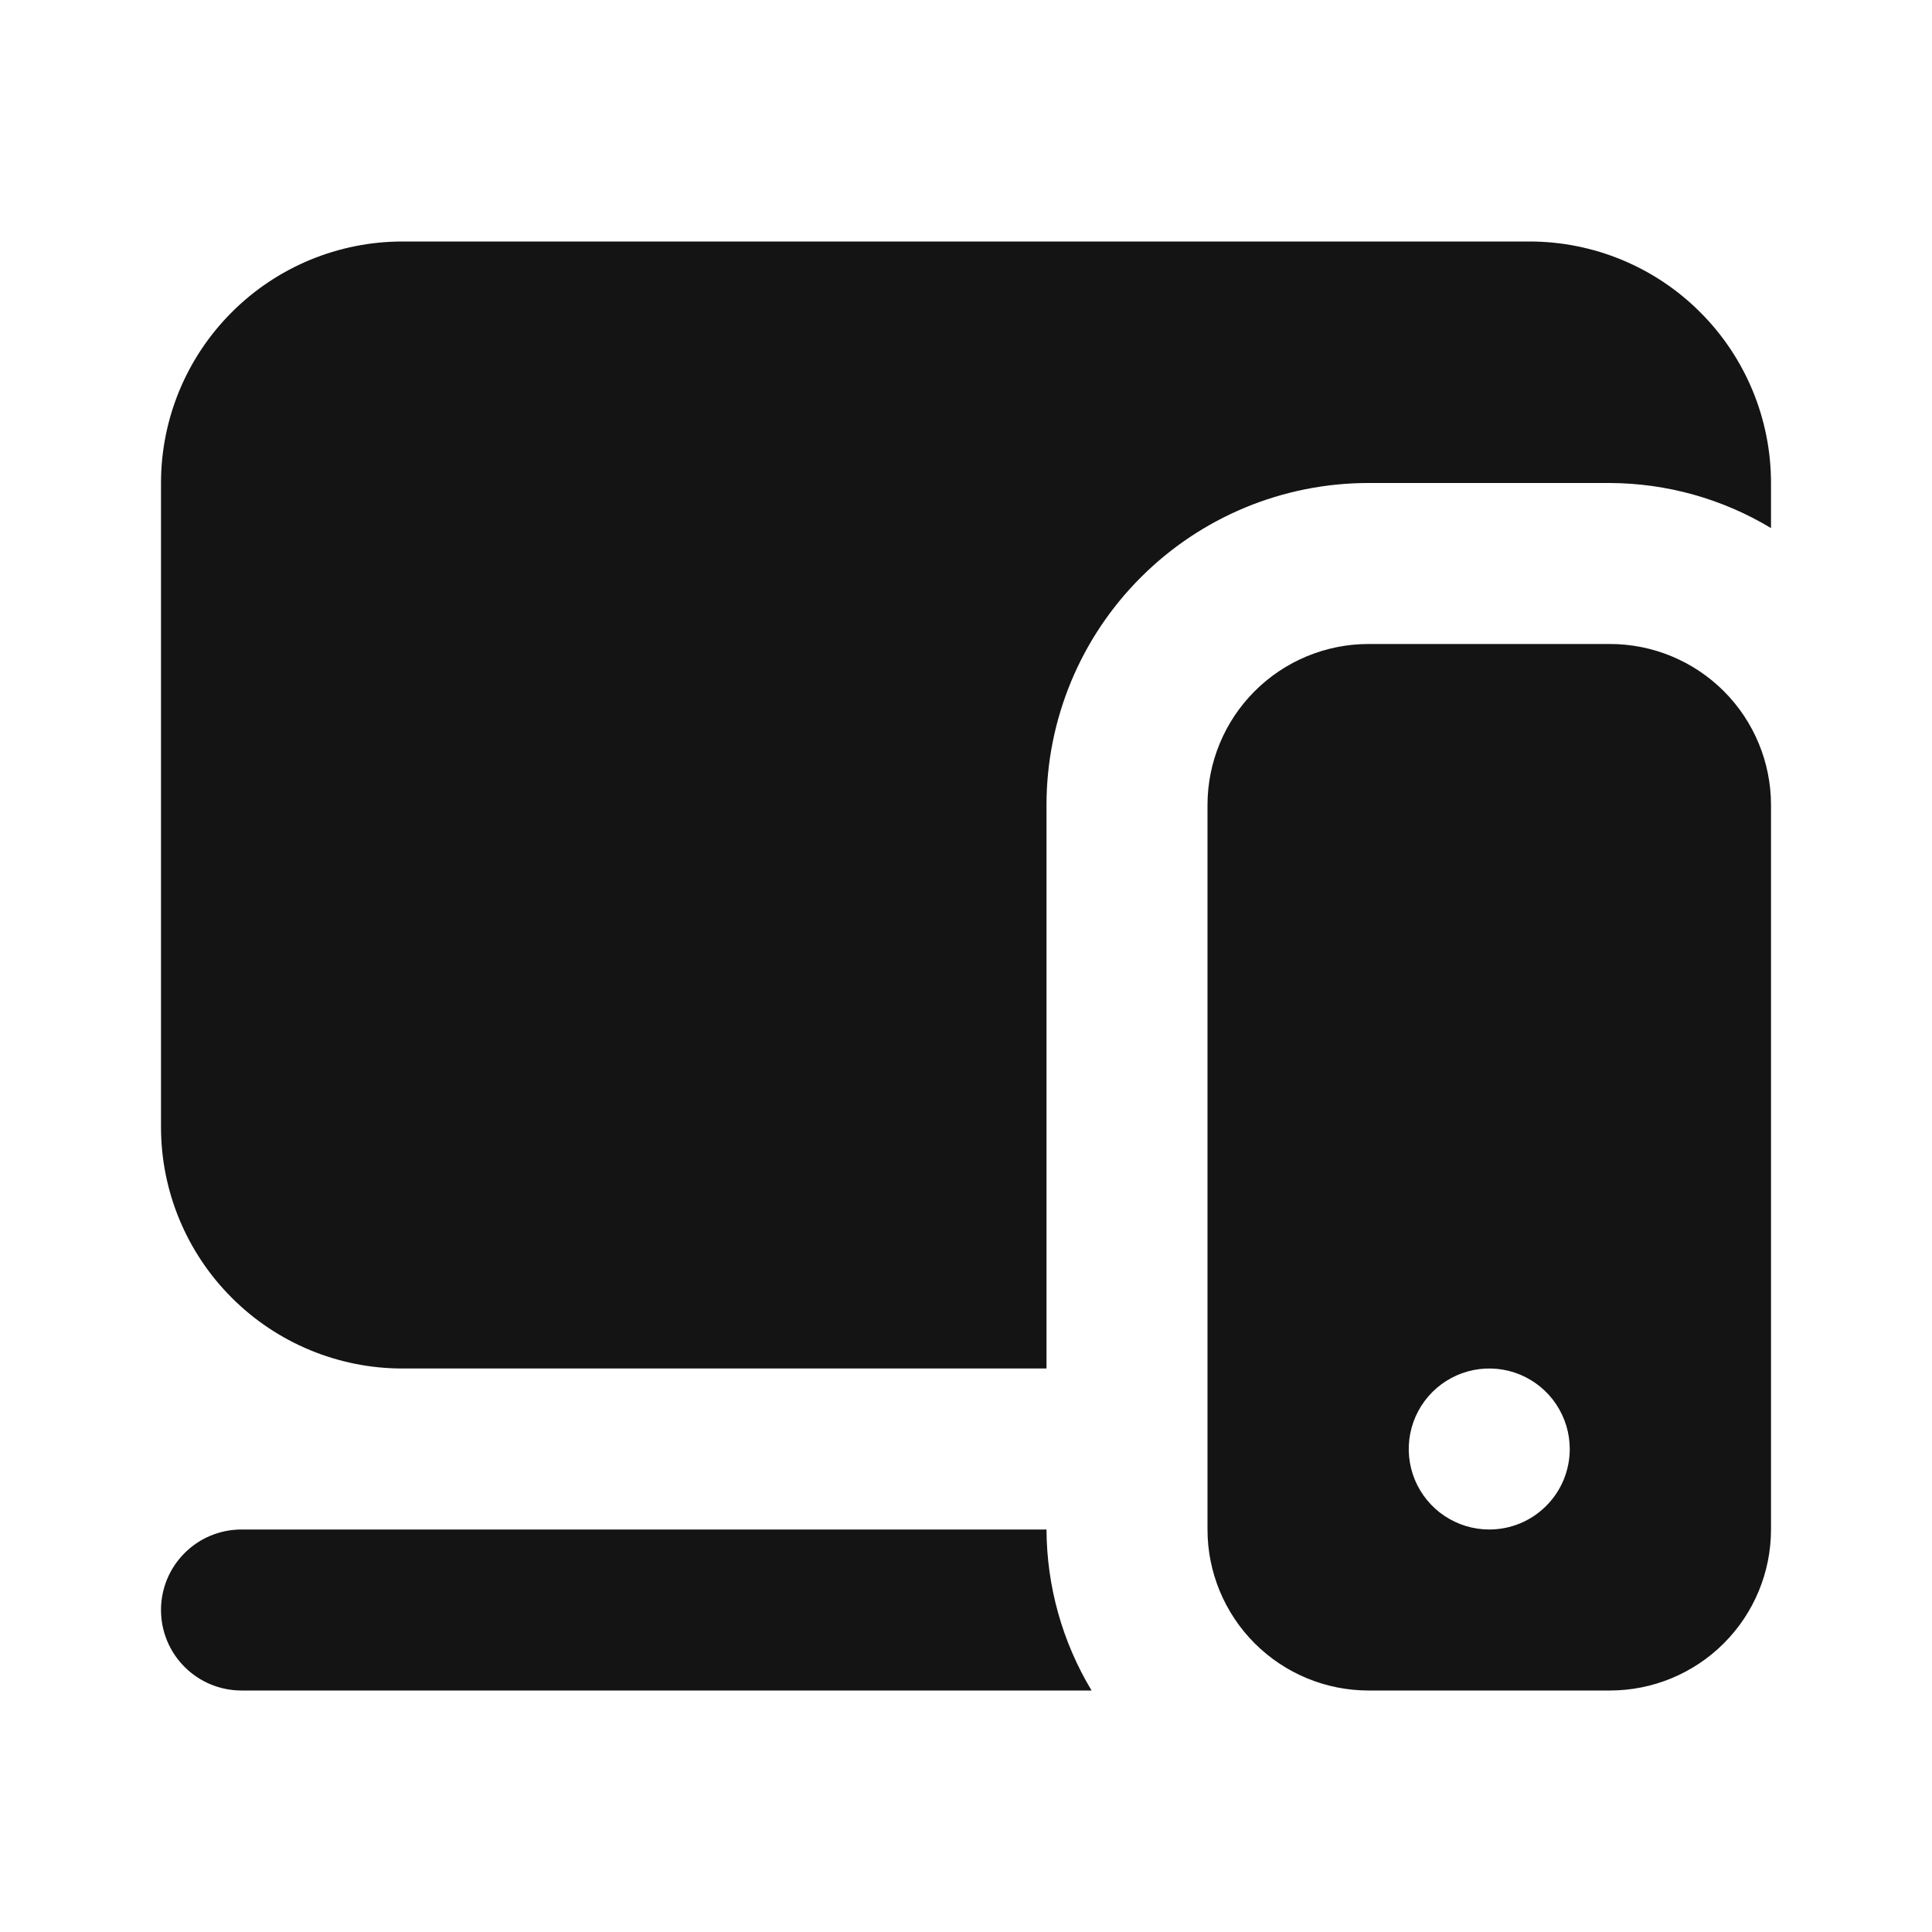 <svg width="24" height="24" viewBox="0 0 24 24" fill="none" xmlns="http://www.w3.org/2000/svg">
<path d="M19 3H5C4.204 3 3.441 3.316 2.879 3.879C2.316 4.441 2 5.204 2 6V14C2 14.796 2.316 15.559 2.879 16.121C3.441 16.684 4.204 17 5 17H13V10C13 8.939 13.421 7.922 14.172 7.172C14.922 6.421 15.939 6 17 6H20C20.705 6.003 21.396 6.196 22 6.56V6C22 5.204 21.684 4.441 21.121 3.879C20.559 3.316 19.796 3 19 3ZM3 19C2.735 19 2.48 19.105 2.293 19.293C2.105 19.48 2 19.735 2 20C2 20.265 2.105 20.52 2.293 20.707C2.48 20.895 2.735 21 3 21H13.56C13.196 20.396 13.003 19.705 13 19H3ZM20 8H17C16.47 8 15.961 8.211 15.586 8.586C15.211 8.961 15 9.47 15 10V19C15 19.53 15.211 20.039 15.586 20.414C15.961 20.789 16.47 21 17 21H20C20.53 21 21.039 20.789 21.414 20.414C21.789 20.039 22 19.53 22 19V10C22 9.47 21.789 8.961 21.414 8.586C21.039 8.211 20.53 8 20 8ZM18.5 19C18.302 19 18.109 18.941 17.944 18.831C17.78 18.722 17.652 18.565 17.576 18.383C17.5 18.2 17.481 17.999 17.519 17.805C17.558 17.611 17.653 17.433 17.793 17.293C17.933 17.153 18.111 17.058 18.305 17.019C18.499 16.981 18.7 17 18.883 17.076C19.065 17.152 19.222 17.28 19.331 17.444C19.441 17.609 19.5 17.802 19.5 18C19.5 18.265 19.395 18.52 19.207 18.707C19.02 18.895 18.765 19 18.5 19Z" fill="#141414"/>
</svg>
